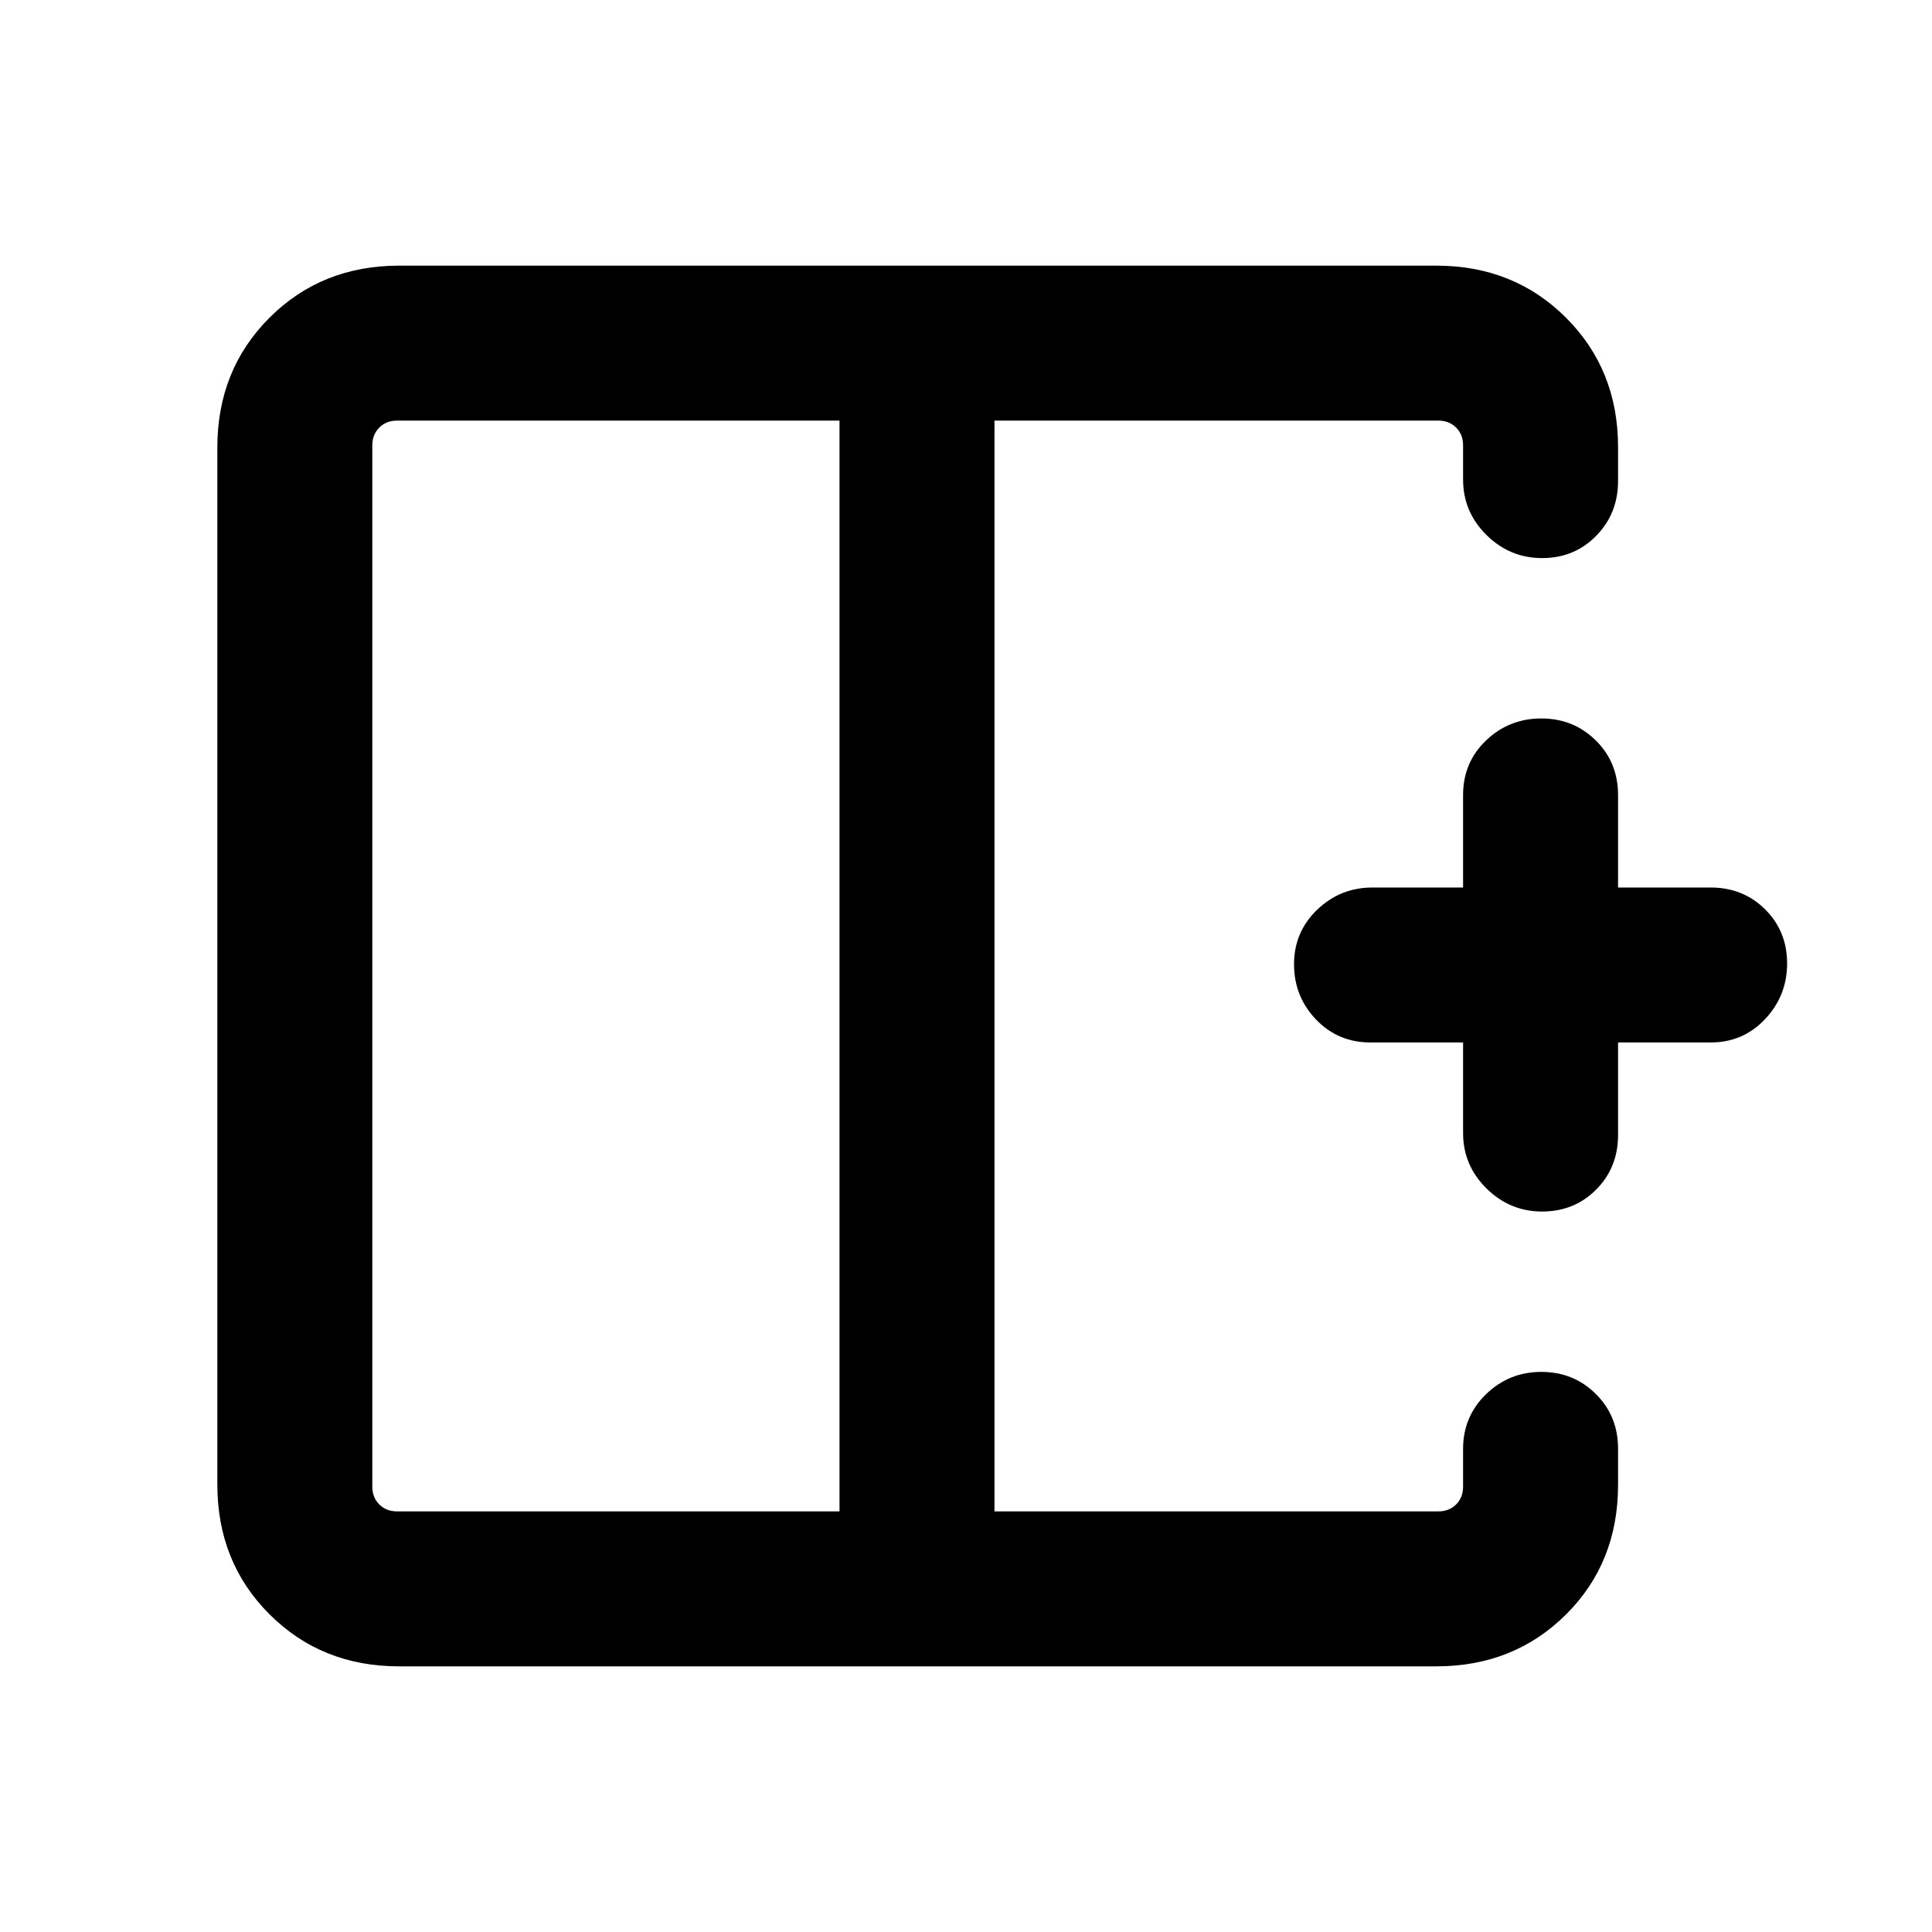 <svg xmlns="http://www.w3.org/2000/svg" height="20" viewBox="0 -960 960 960" width="20"><path d="M417.15-751H197.31q-5.39 0-8.85 3.46t-3.46 8.85v517.38q0 5.39 3.46 8.85t8.85 3.46h219.84v-542ZM198.31-132q-38.53 0-64.42-25.89T108-222.31v-515.38q0-38.53 25.89-64.42T198.31-828h515.38q38.53 0 64.42 25.84T804-737.87v16.92q0 16.11-10.85 27.18-10.85 11.08-26.88 11.08-16.04 0-27.65-11.48Q727-705.64 727-721.69v-17q0-5.39-3.46-8.85t-8.85-3.46H494.15v542h220.54q5.39 0 8.85-3.46t3.46-8.85v-18.79q0-16.06 11.42-27.13 11.42-11.08 27.45-11.08 16.04 0 27.08 10.96Q804-256.4 804-240.2v18.1q0 38.62-25.89 64.36Q752.22-132 713.69-132H198.31Zm567.96-226q-16.04 0-27.65-11.48Q727-380.95 727-397v-45h-46q-16.15 0-27.08-11.42Q643-464.84 643-480.87q0-16.04 11.47-27.08Q665.95-519 682-519h45v-46q0-16.15 11.42-27.07Q749.84-603 765.87-603q16.04 0 27.08 10.93Q804-581.15 804-565v46h46q16.15 0 27.07 10.85Q888-497.3 888-481.27q0 16.04-10.93 27.65Q866.15-442 850-442h-46v46q0 16.15-10.85 27.07Q782.3-358 766.27-358ZM494.15-480Zm-77 0h77-77Zm0 0Z"/></svg>